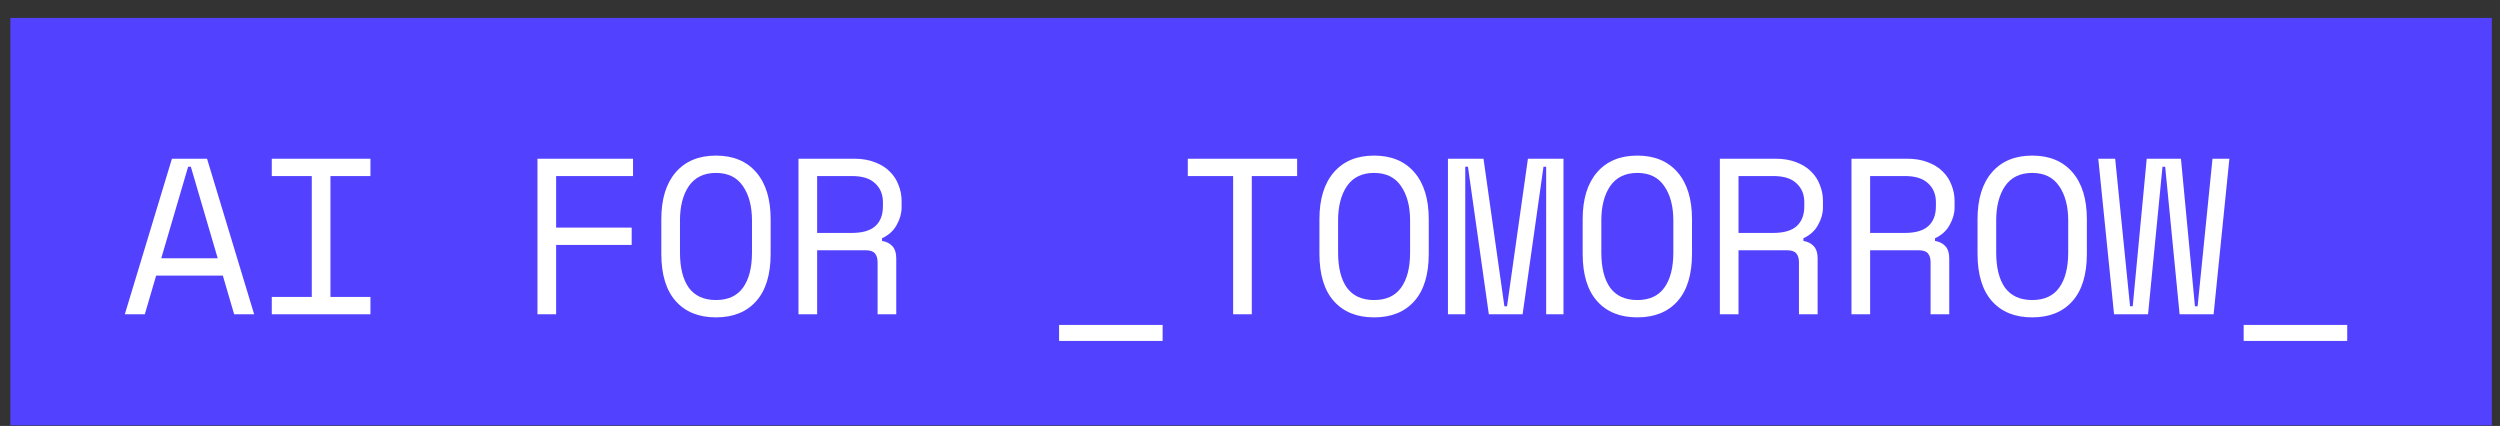 <svg width="135" height="23" viewBox="0 0 135 23" fill="none" xmlns="http://www.w3.org/2000/svg">
<rect x="0" y="0" width="135" height="23" fill="#333333" stroke="none"/>
<rect width="134" height="22" transform="translate(0.56 0.97)" fill="#5241FF"/>
<path d="M12.032 14.882H8.432L7.82 16.97H6.74L9.284 8.57H11.18L13.724 16.97H12.644L12.032 14.882ZM10.16 9.002L8.708 13.946H11.756L10.304 9.002H10.16ZM14.676 8.57H20.004V9.506H17.844V16.034H20.004V16.97H14.676V16.034H16.836V9.506H14.676V8.57ZM29.023 8.57H34.183V9.506H30.031V12.29H34.111V13.226H30.031V16.97H29.023V8.57ZM35.711 11.834C35.711 10.746 35.971 9.902 36.491 9.302C37.011 8.702 37.735 8.402 38.663 8.402C39.591 8.402 40.315 8.702 40.835 9.302C41.355 9.902 41.615 10.746 41.615 11.834V13.706C41.615 14.826 41.355 15.678 40.835 16.262C40.315 16.846 39.591 17.138 38.663 17.138C37.735 17.138 37.011 16.846 36.491 16.262C35.971 15.678 35.711 14.826 35.711 13.706V11.834ZM38.663 16.202C39.311 16.202 39.795 15.982 40.115 15.542C40.443 15.094 40.607 14.458 40.607 13.634V11.906C40.607 11.138 40.443 10.518 40.115 10.046C39.795 9.574 39.311 9.338 38.663 9.338C38.015 9.338 37.527 9.574 37.199 10.046C36.879 10.518 36.719 11.138 36.719 11.906V13.634C36.719 14.458 36.879 15.094 37.199 15.542C37.527 15.982 38.015 16.202 38.663 16.202ZM48.398 16.97H47.39V14.162C47.39 13.954 47.342 13.794 47.246 13.682C47.15 13.57 46.982 13.514 46.742 13.514H44.126V16.97H43.118V8.57H46.118C46.55 8.57 46.926 8.634 47.246 8.762C47.566 8.882 47.83 9.046 48.038 9.254C48.254 9.462 48.414 9.706 48.518 9.986C48.63 10.258 48.686 10.546 48.686 10.85V11.21C48.686 11.522 48.598 11.834 48.422 12.146C48.254 12.458 47.99 12.698 47.63 12.866V13.01C47.87 13.05 48.058 13.146 48.194 13.298C48.33 13.45 48.398 13.666 48.398 13.946V16.97ZM44.126 12.578H45.998C46.566 12.578 46.986 12.458 47.258 12.218C47.538 11.97 47.678 11.61 47.678 11.138V10.922C47.678 10.498 47.538 10.158 47.258 9.902C46.986 9.638 46.566 9.506 45.998 9.506H44.126V12.578ZM57.19 17.546H62.782V18.41H57.19V17.546ZM64.141 8.57H70.045V9.506H67.597V16.97H66.589V9.506H64.141V8.57ZM71.249 11.834C71.249 10.746 71.509 9.902 72.029 9.302C72.549 8.702 73.273 8.402 74.201 8.402C75.129 8.402 75.853 8.702 76.373 9.302C76.893 9.902 77.153 10.746 77.153 11.834V13.706C77.153 14.826 76.893 15.678 76.373 16.262C75.853 16.846 75.129 17.138 74.201 17.138C73.273 17.138 72.549 16.846 72.029 16.262C71.509 15.678 71.249 14.826 71.249 13.706V11.834ZM74.201 16.202C74.849 16.202 75.333 15.982 75.653 15.542C75.981 15.094 76.145 14.458 76.145 13.634V11.906C76.145 11.138 75.981 10.518 75.653 10.046C75.333 9.574 74.849 9.338 74.201 9.338C73.553 9.338 73.065 9.574 72.737 10.046C72.417 10.518 72.257 11.138 72.257 11.906V13.634C72.257 14.458 72.417 15.094 72.737 15.542C73.065 15.982 73.553 16.202 74.201 16.202ZM78.189 8.57H80.109L81.237 16.538H81.38L82.508 8.57H84.428V16.97H83.493V9.002H83.349L82.221 16.97H80.397L79.269 9.002H79.124V16.97H78.189V8.57ZM85.464 11.834C85.464 10.746 85.724 9.902 86.244 9.302C86.764 8.702 87.488 8.402 88.416 8.402C89.344 8.402 90.068 8.702 90.588 9.302C91.108 9.902 91.368 10.746 91.368 11.834V13.706C91.368 14.826 91.108 15.678 90.588 16.262C90.068 16.846 89.344 17.138 88.416 17.138C87.488 17.138 86.764 16.846 86.244 16.262C85.724 15.678 85.464 14.826 85.464 13.706V11.834ZM88.416 16.202C89.064 16.202 89.548 15.982 89.868 15.542C90.196 15.094 90.36 14.458 90.36 13.634V11.906C90.36 11.138 90.196 10.518 89.868 10.046C89.548 9.574 89.064 9.338 88.416 9.338C87.768 9.338 87.28 9.574 86.952 10.046C86.632 10.518 86.472 11.138 86.472 11.906V13.634C86.472 14.458 86.632 15.094 86.952 15.542C87.28 15.982 87.768 16.202 88.416 16.202ZM98.152 16.97H97.144V14.162C97.144 13.954 97.096 13.794 97 13.682C96.904 13.57 96.736 13.514 96.496 13.514H93.88V16.97H92.872V8.57H95.872C96.304 8.57 96.68 8.634 97 8.762C97.32 8.882 97.584 9.046 97.792 9.254C98.008 9.462 98.168 9.706 98.272 9.986C98.384 10.258 98.44 10.546 98.44 10.85V11.21C98.44 11.522 98.352 11.834 98.176 12.146C98.008 12.458 97.744 12.698 97.384 12.866V13.01C97.624 13.05 97.812 13.146 97.948 13.298C98.084 13.45 98.152 13.666 98.152 13.946V16.97ZM93.88 12.578H95.752C96.32 12.578 96.74 12.458 97.012 12.218C97.292 11.97 97.432 11.61 97.432 11.138V10.922C97.432 10.498 97.292 10.158 97.012 9.902C96.74 9.638 96.32 9.506 95.752 9.506H93.88V12.578ZM105.259 16.97H104.251V14.162C104.251 13.954 104.203 13.794 104.107 13.682C104.011 13.57 103.843 13.514 103.603 13.514H100.987V16.97H99.98V8.57H102.979C103.411 8.57 103.787 8.634 104.107 8.762C104.427 8.882 104.691 9.046 104.899 9.254C105.115 9.462 105.275 9.706 105.379 9.986C105.491 10.258 105.547 10.546 105.547 10.85V11.21C105.547 11.522 105.459 11.834 105.283 12.146C105.115 12.458 104.851 12.698 104.491 12.866V13.01C104.731 13.05 104.919 13.146 105.055 13.298C105.191 13.45 105.259 13.666 105.259 13.946V16.97ZM100.987 12.578H102.859C103.427 12.578 103.847 12.458 104.119 12.218C104.399 11.97 104.539 11.61 104.539 11.138V10.922C104.539 10.498 104.399 10.158 104.119 9.902C103.847 9.638 103.427 9.506 102.859 9.506H100.987V12.578ZM106.787 11.834C106.787 10.746 107.047 9.902 107.567 9.302C108.087 8.702 108.811 8.402 109.739 8.402C110.667 8.402 111.391 8.702 111.911 9.302C112.431 9.902 112.691 10.746 112.691 11.834V13.706C112.691 14.826 112.431 15.678 111.911 16.262C111.391 16.846 110.667 17.138 109.739 17.138C108.811 17.138 108.087 16.846 107.567 16.262C107.047 15.678 106.787 14.826 106.787 13.706V11.834ZM109.739 16.202C110.387 16.202 110.871 15.982 111.191 15.542C111.519 15.094 111.683 14.458 111.683 13.634V11.906C111.683 11.138 111.519 10.518 111.191 10.046C110.871 9.574 110.387 9.338 109.739 9.338C109.091 9.338 108.603 9.574 108.275 10.046C107.955 10.518 107.795 11.138 107.795 11.906V13.634C107.795 14.458 107.955 15.094 108.275 15.542C108.603 15.982 109.091 16.202 109.739 16.202ZM119.535 16.97H117.699L116.919 9.002H116.775L115.995 16.97H114.159L113.307 8.57H114.219L115.023 16.538H115.167L115.923 8.57H117.771L118.527 16.538H118.671L119.475 8.57H120.387L119.535 16.97ZM121.158 17.546H126.75V18.41H121.158V17.546Z" fill="white"/>
</svg>
